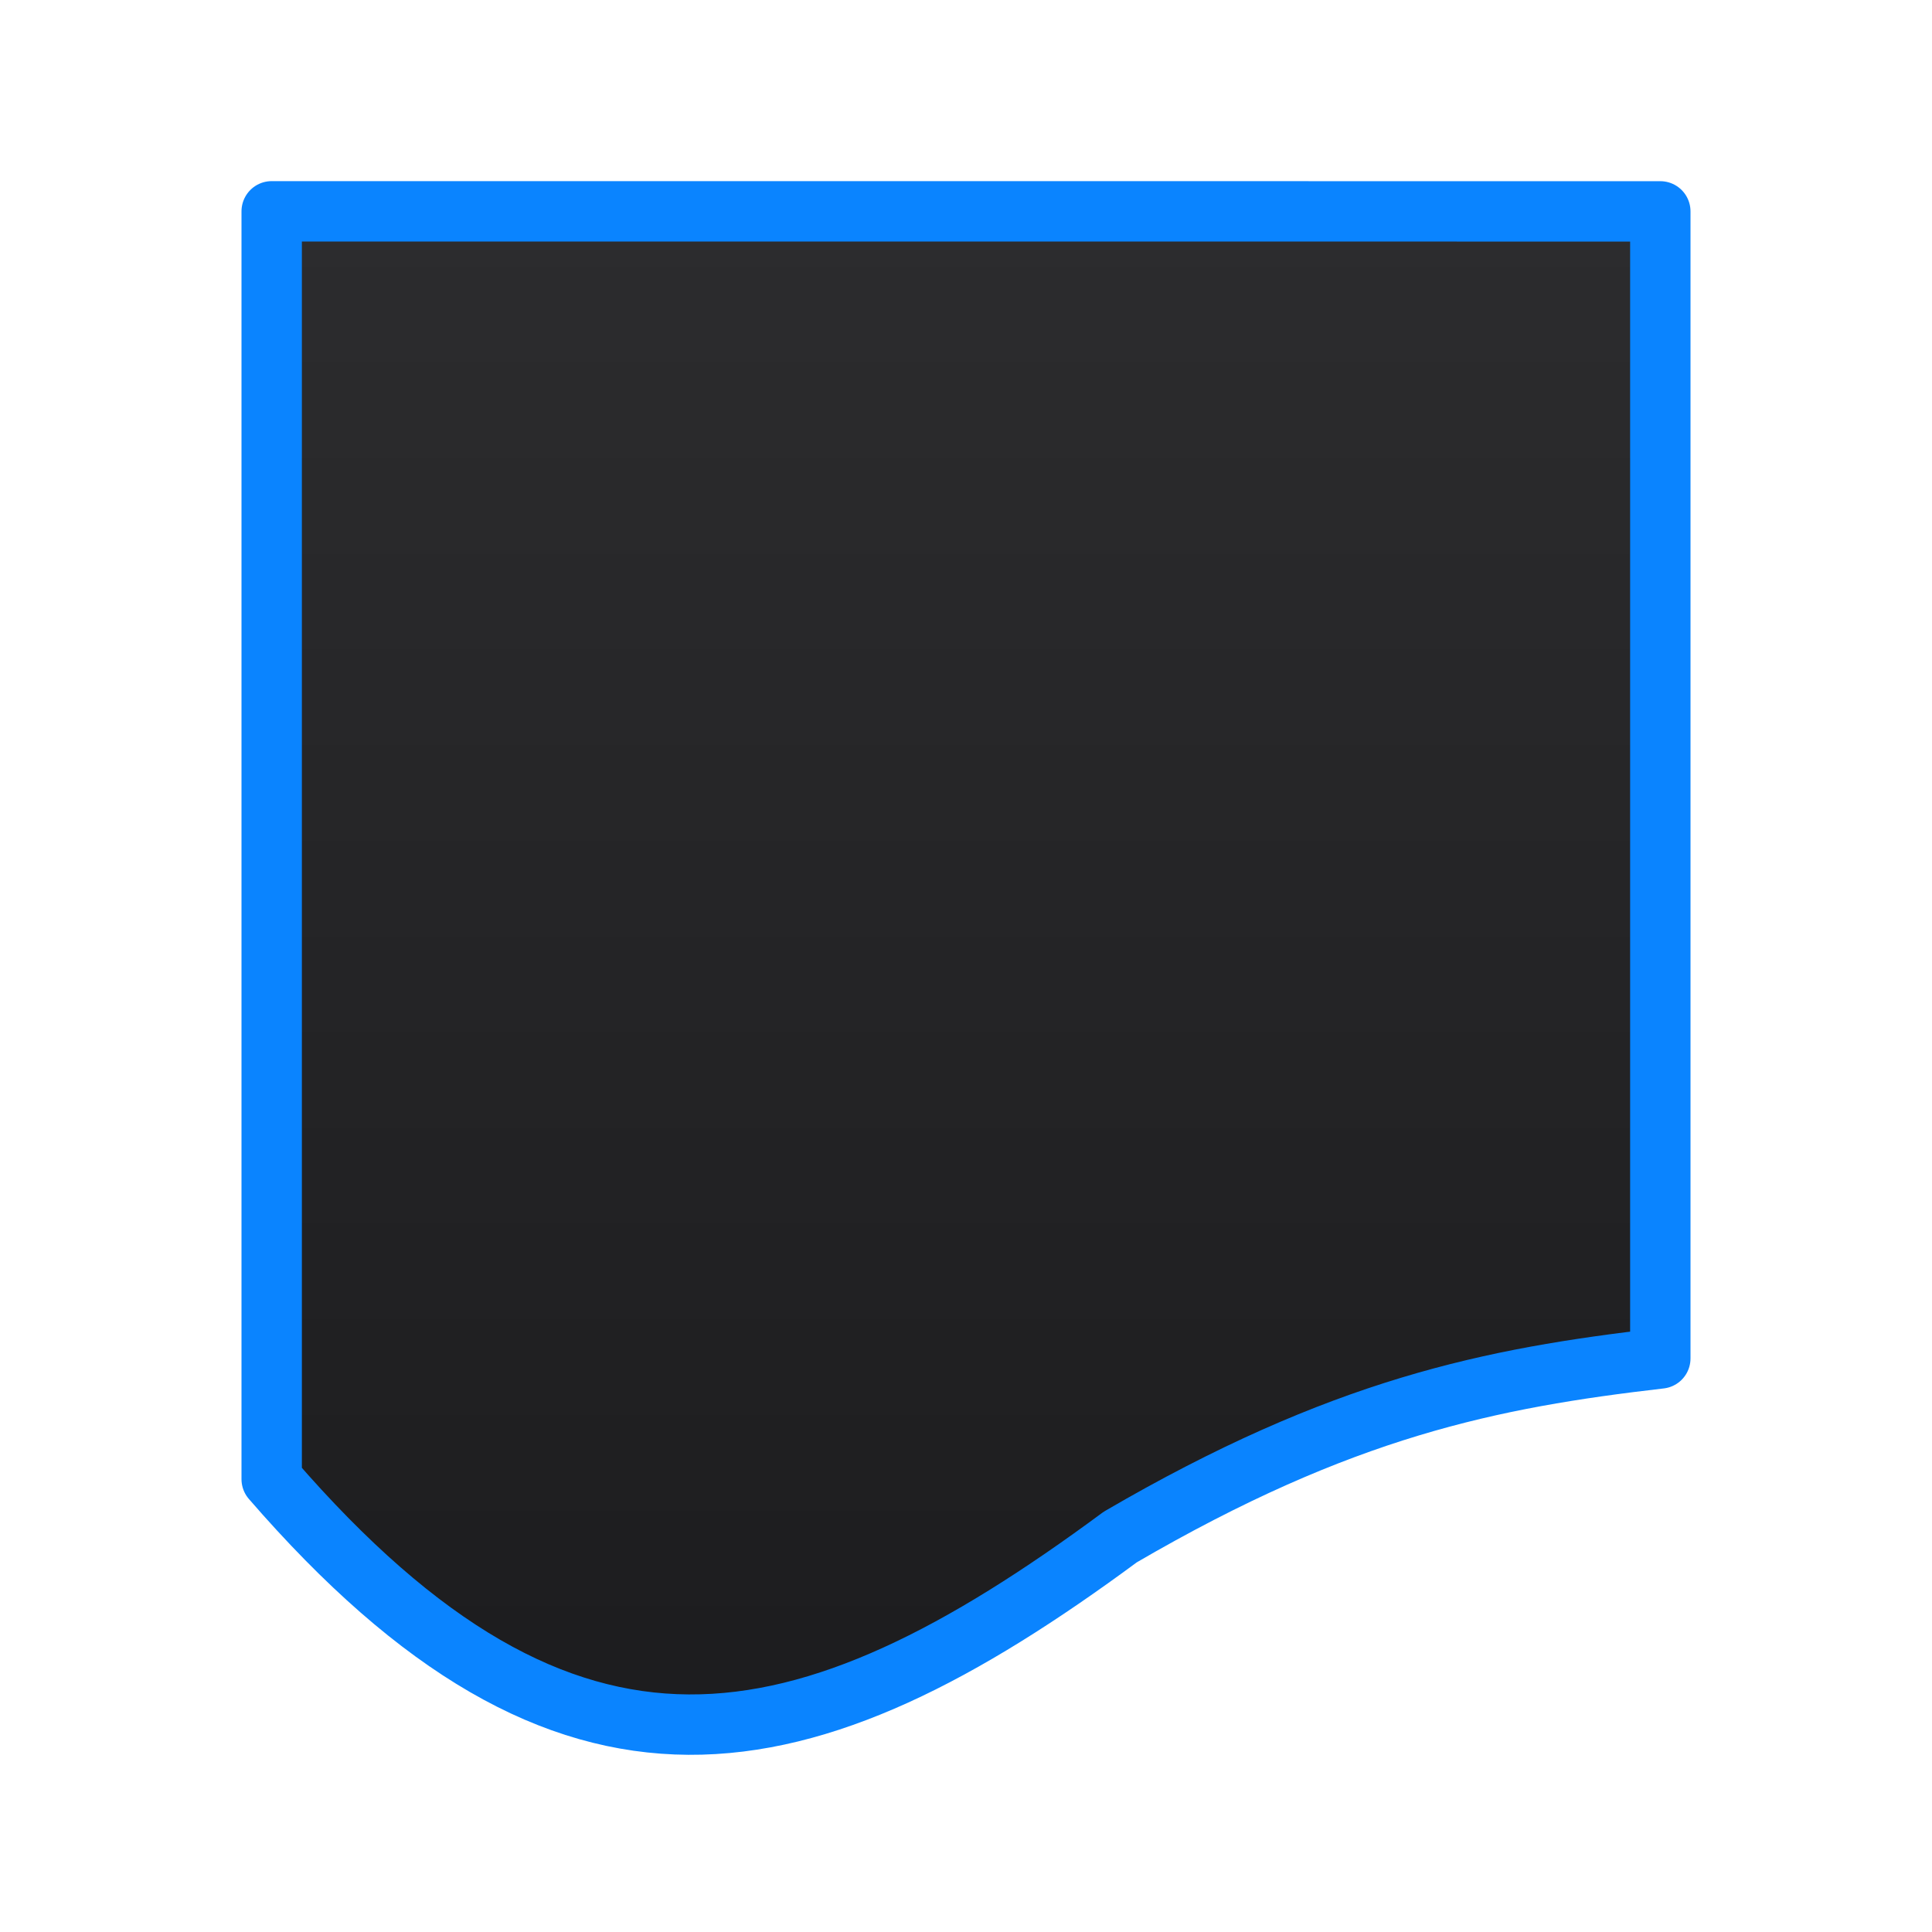 <svg viewBox="0 0 32 32" xmlns="http://www.w3.org/2000/svg" xmlns:xlink="http://www.w3.org/1999/xlink"><linearGradient id="a" gradientUnits="userSpaceOnUse" x1="15.729" x2="15.729" y1="28.982" y2="3.626"><stop offset="0" stop-color="#1c1c1e"/><stop offset="1" stop-color="#2c2c2e"/></linearGradient><path d="m4.5 3.5v21c4.921 5.683 8.807 4.838 14.055.958 3.671-2.141 6.145-2.634 8.945-2.958v-17.309-1.69z" fill="url(#a)" stroke="#0a84ff" stroke-linecap="round" stroke-linejoin="round" stroke-width="1"/></svg>